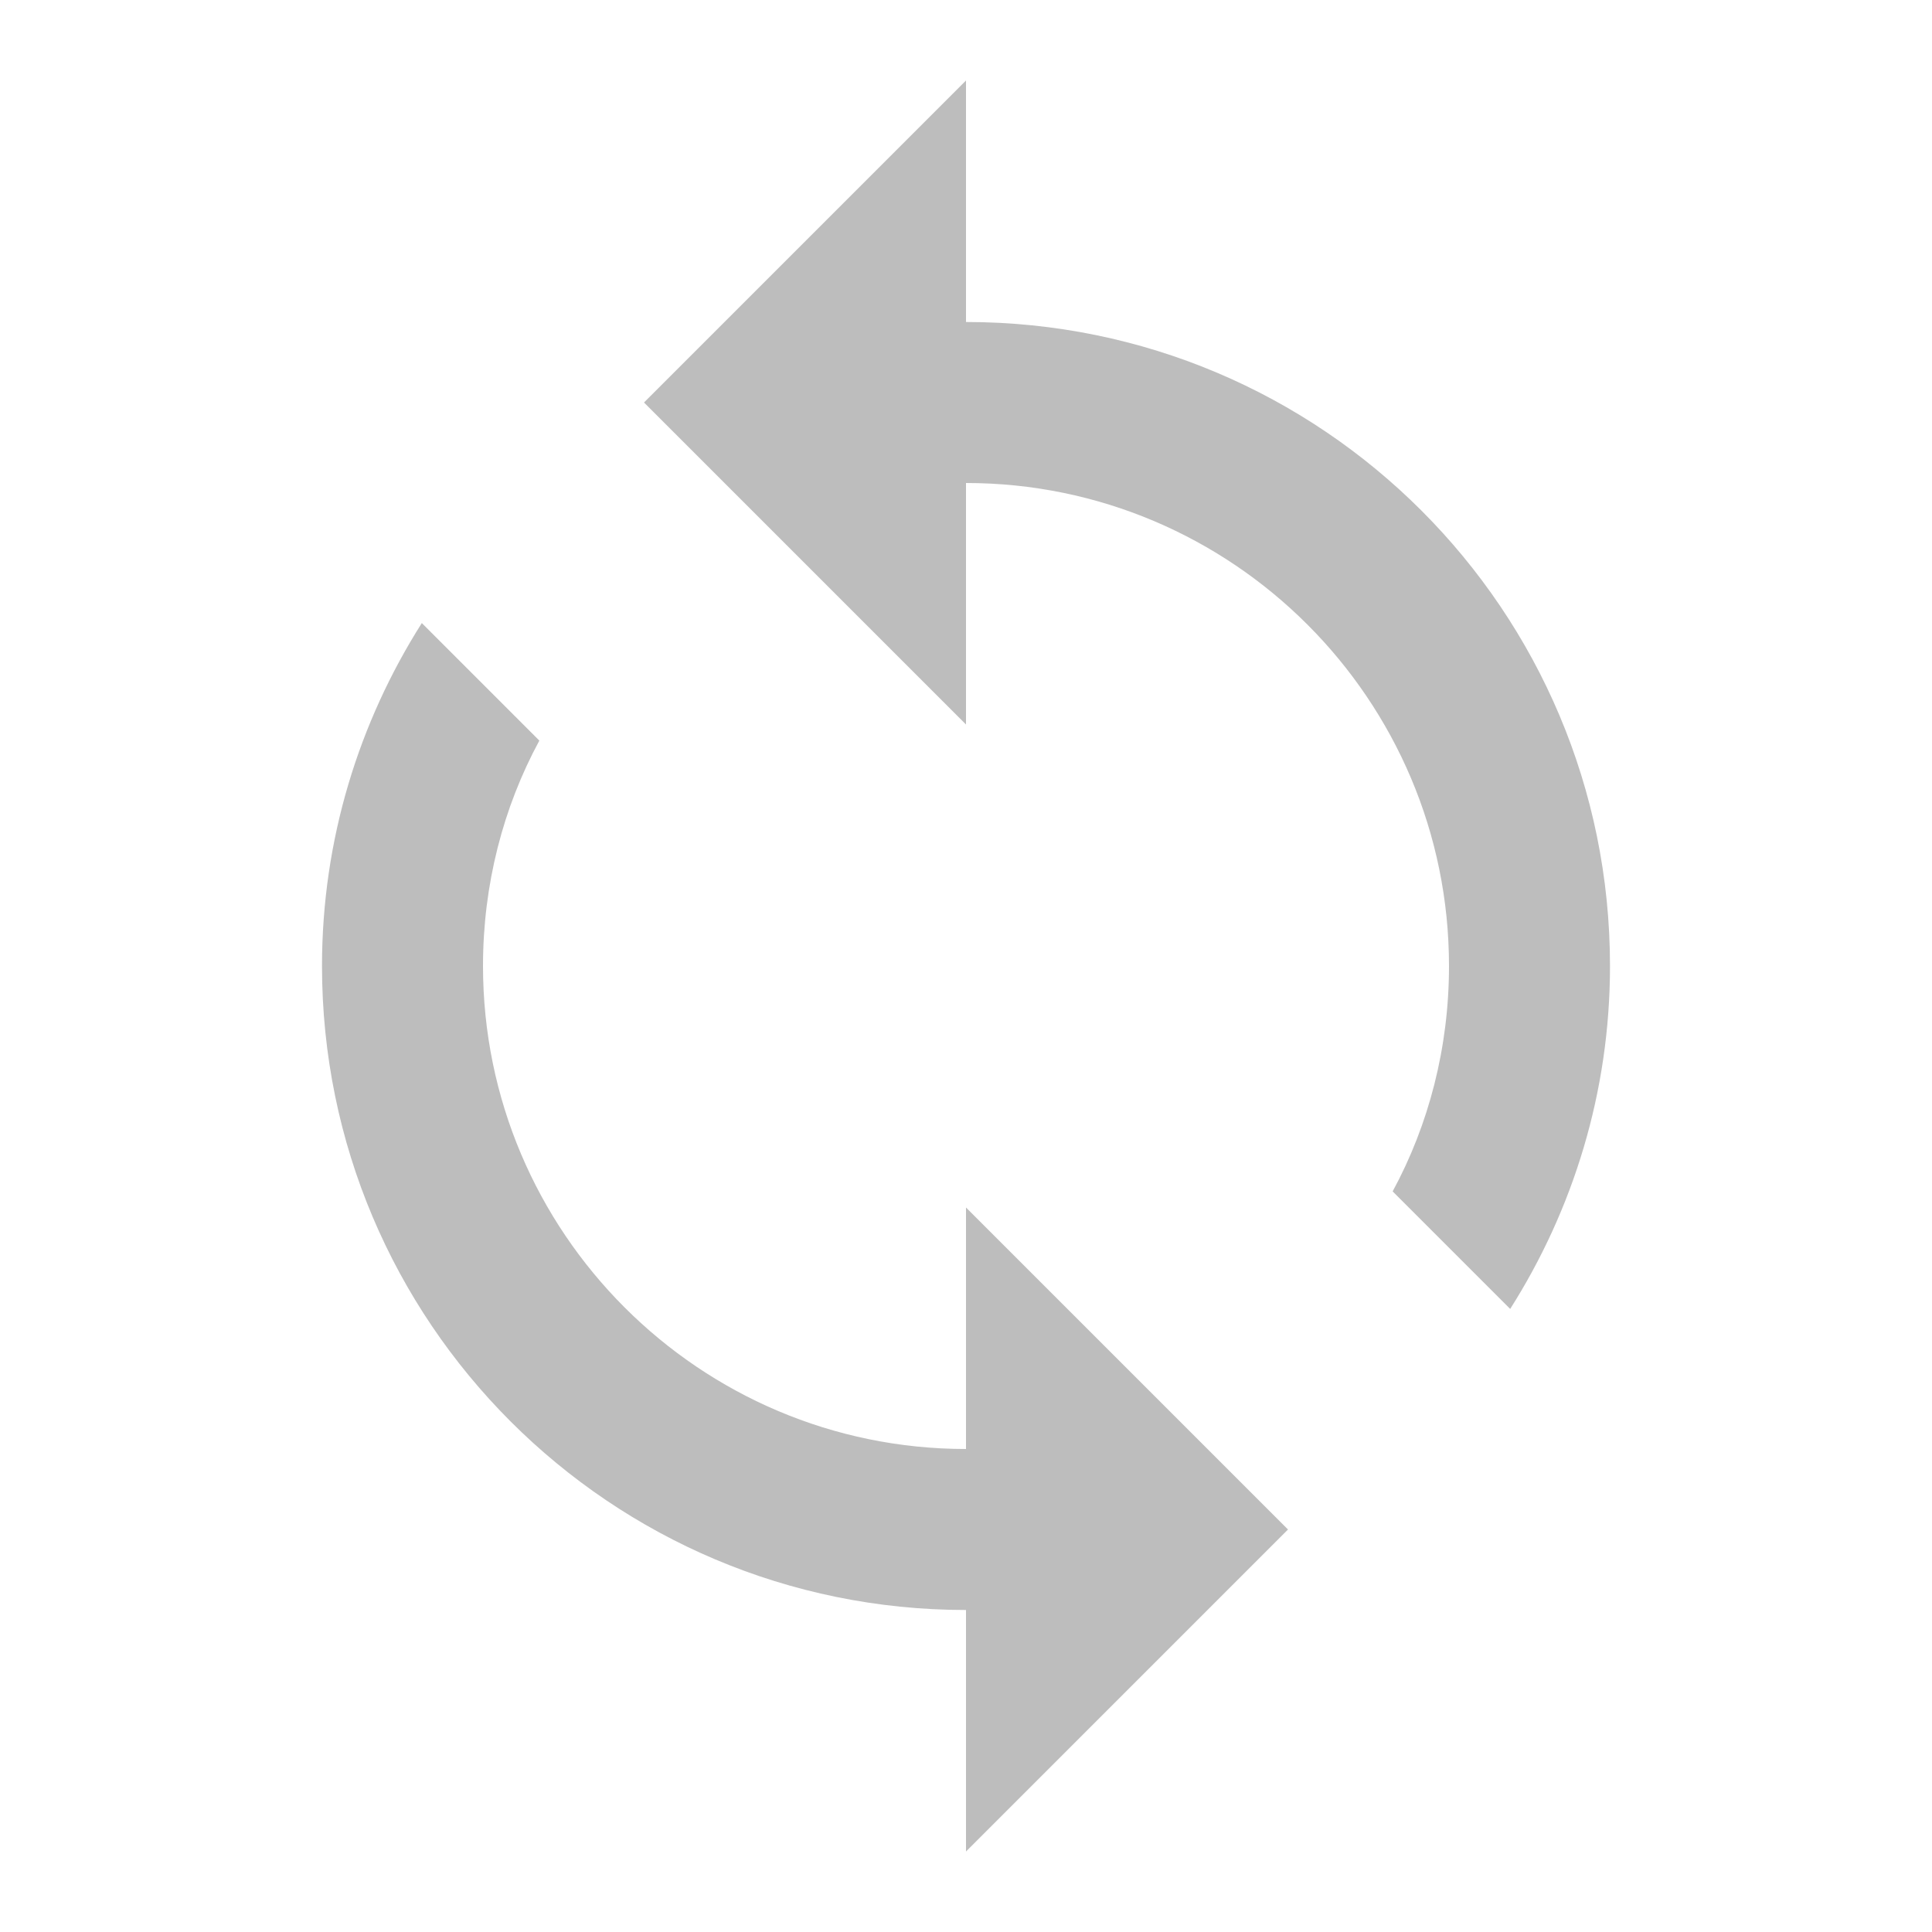 <svg width="36" height="36" viewBox="0 0 36 36" fill="none" xmlns="http://www.w3.org/2000/svg">
<path d="M18 6V1.5L12 7.5L18 13.5V9C22.965 9 27 13.035 27 18C27 19.515 26.625 20.955 25.95 22.2L28.14 24.39C29.31 22.545 30 20.355 30 18C30 11.37 24.63 6 18 6ZM18 27C13.035 27 9 22.965 9 18C9 16.485 9.375 15.045 10.05 13.8L7.86 11.61C6.69 13.455 6 15.645 6 18C6 24.63 11.37 30 18 30V34.5L24 28.5L18 22.5V27Z" fill="#BDBDBD"/>
</svg>
